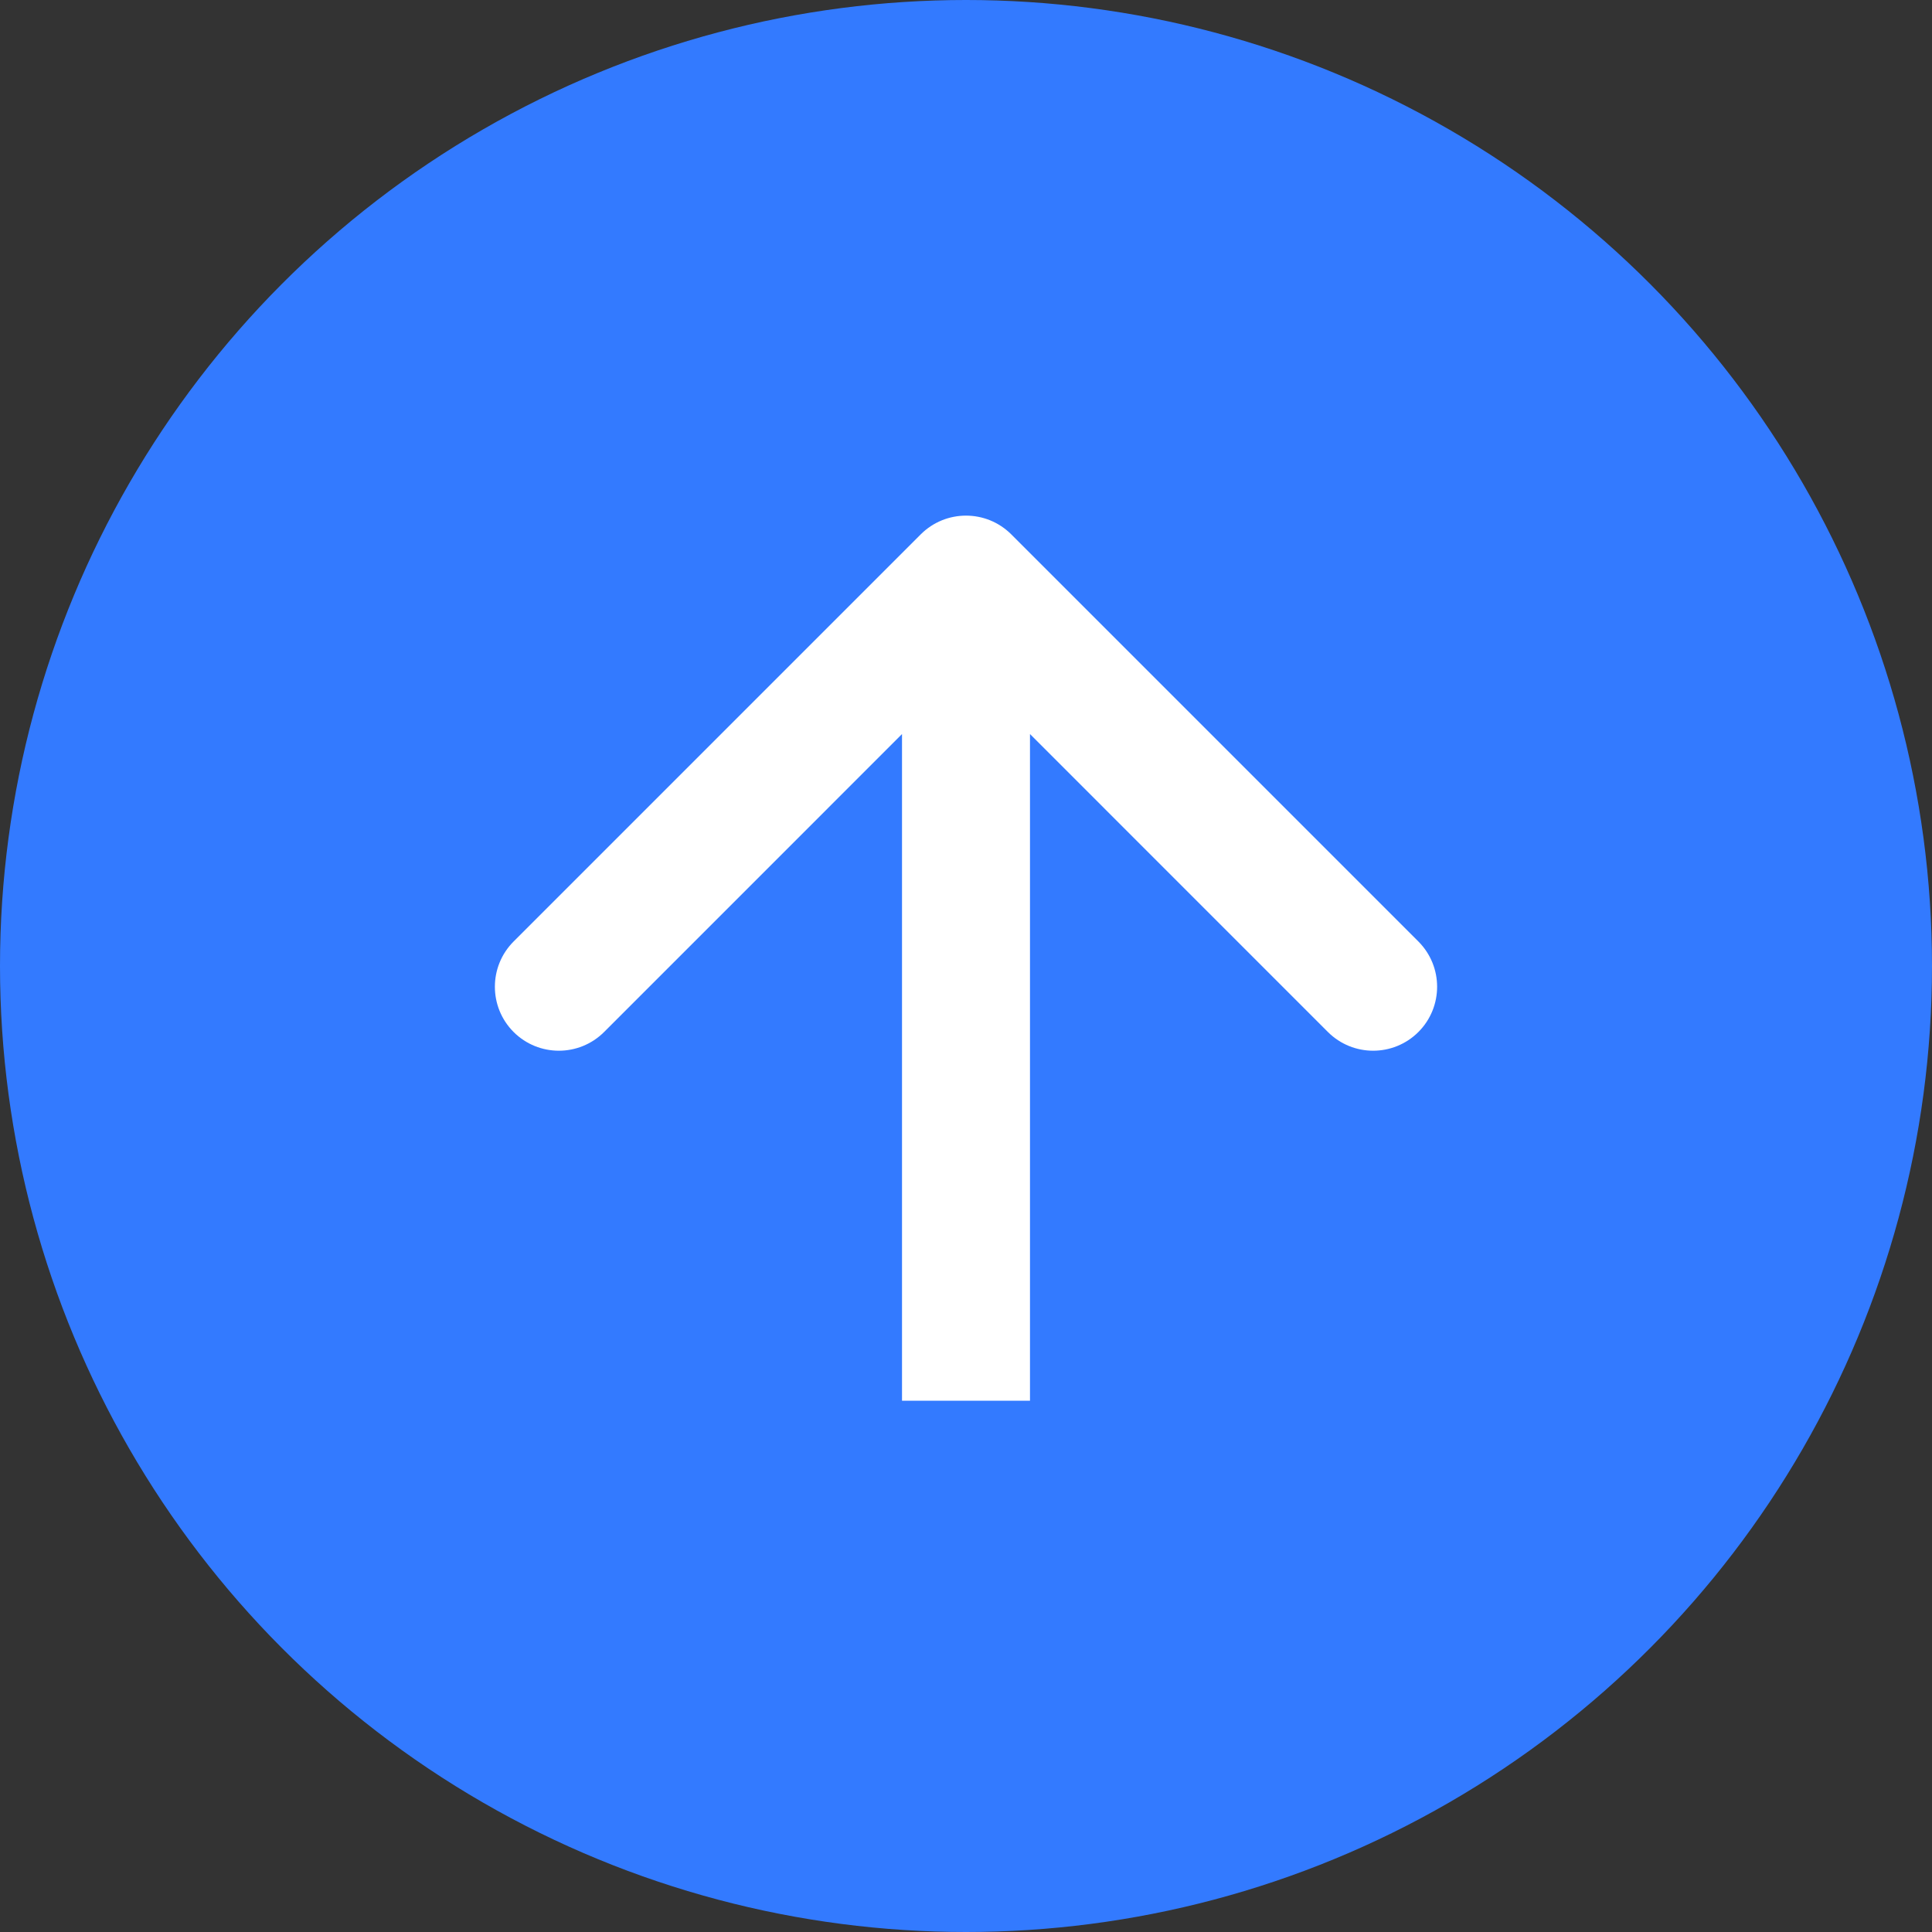 <svg width="50" height="50" viewBox="0 0 50 50" fill="none" xmlns="http://www.w3.org/2000/svg">
<rect x="0" y="0" width="50" height="50" fill="#333333" stroke="none"/>
<circle cx="25" cy="25" r="25" fill="#337AFF"/>
<path d="M26.171 13.829C25.524 13.183 24.476 13.183 23.829 13.829L13.292 24.366C12.646 25.013 12.646 26.061 13.292 26.708C13.939 27.354 14.987 27.354 15.634 26.708L25 17.341L34.366 26.708C35.013 27.354 36.061 27.354 36.708 26.708C37.354 26.061 37.354 25.013 36.708 24.366L26.171 13.829ZM26.656 36.25L26.656 15L23.344 15L23.344 36.25L26.656 36.25Z" fill="white"/>
</svg>
